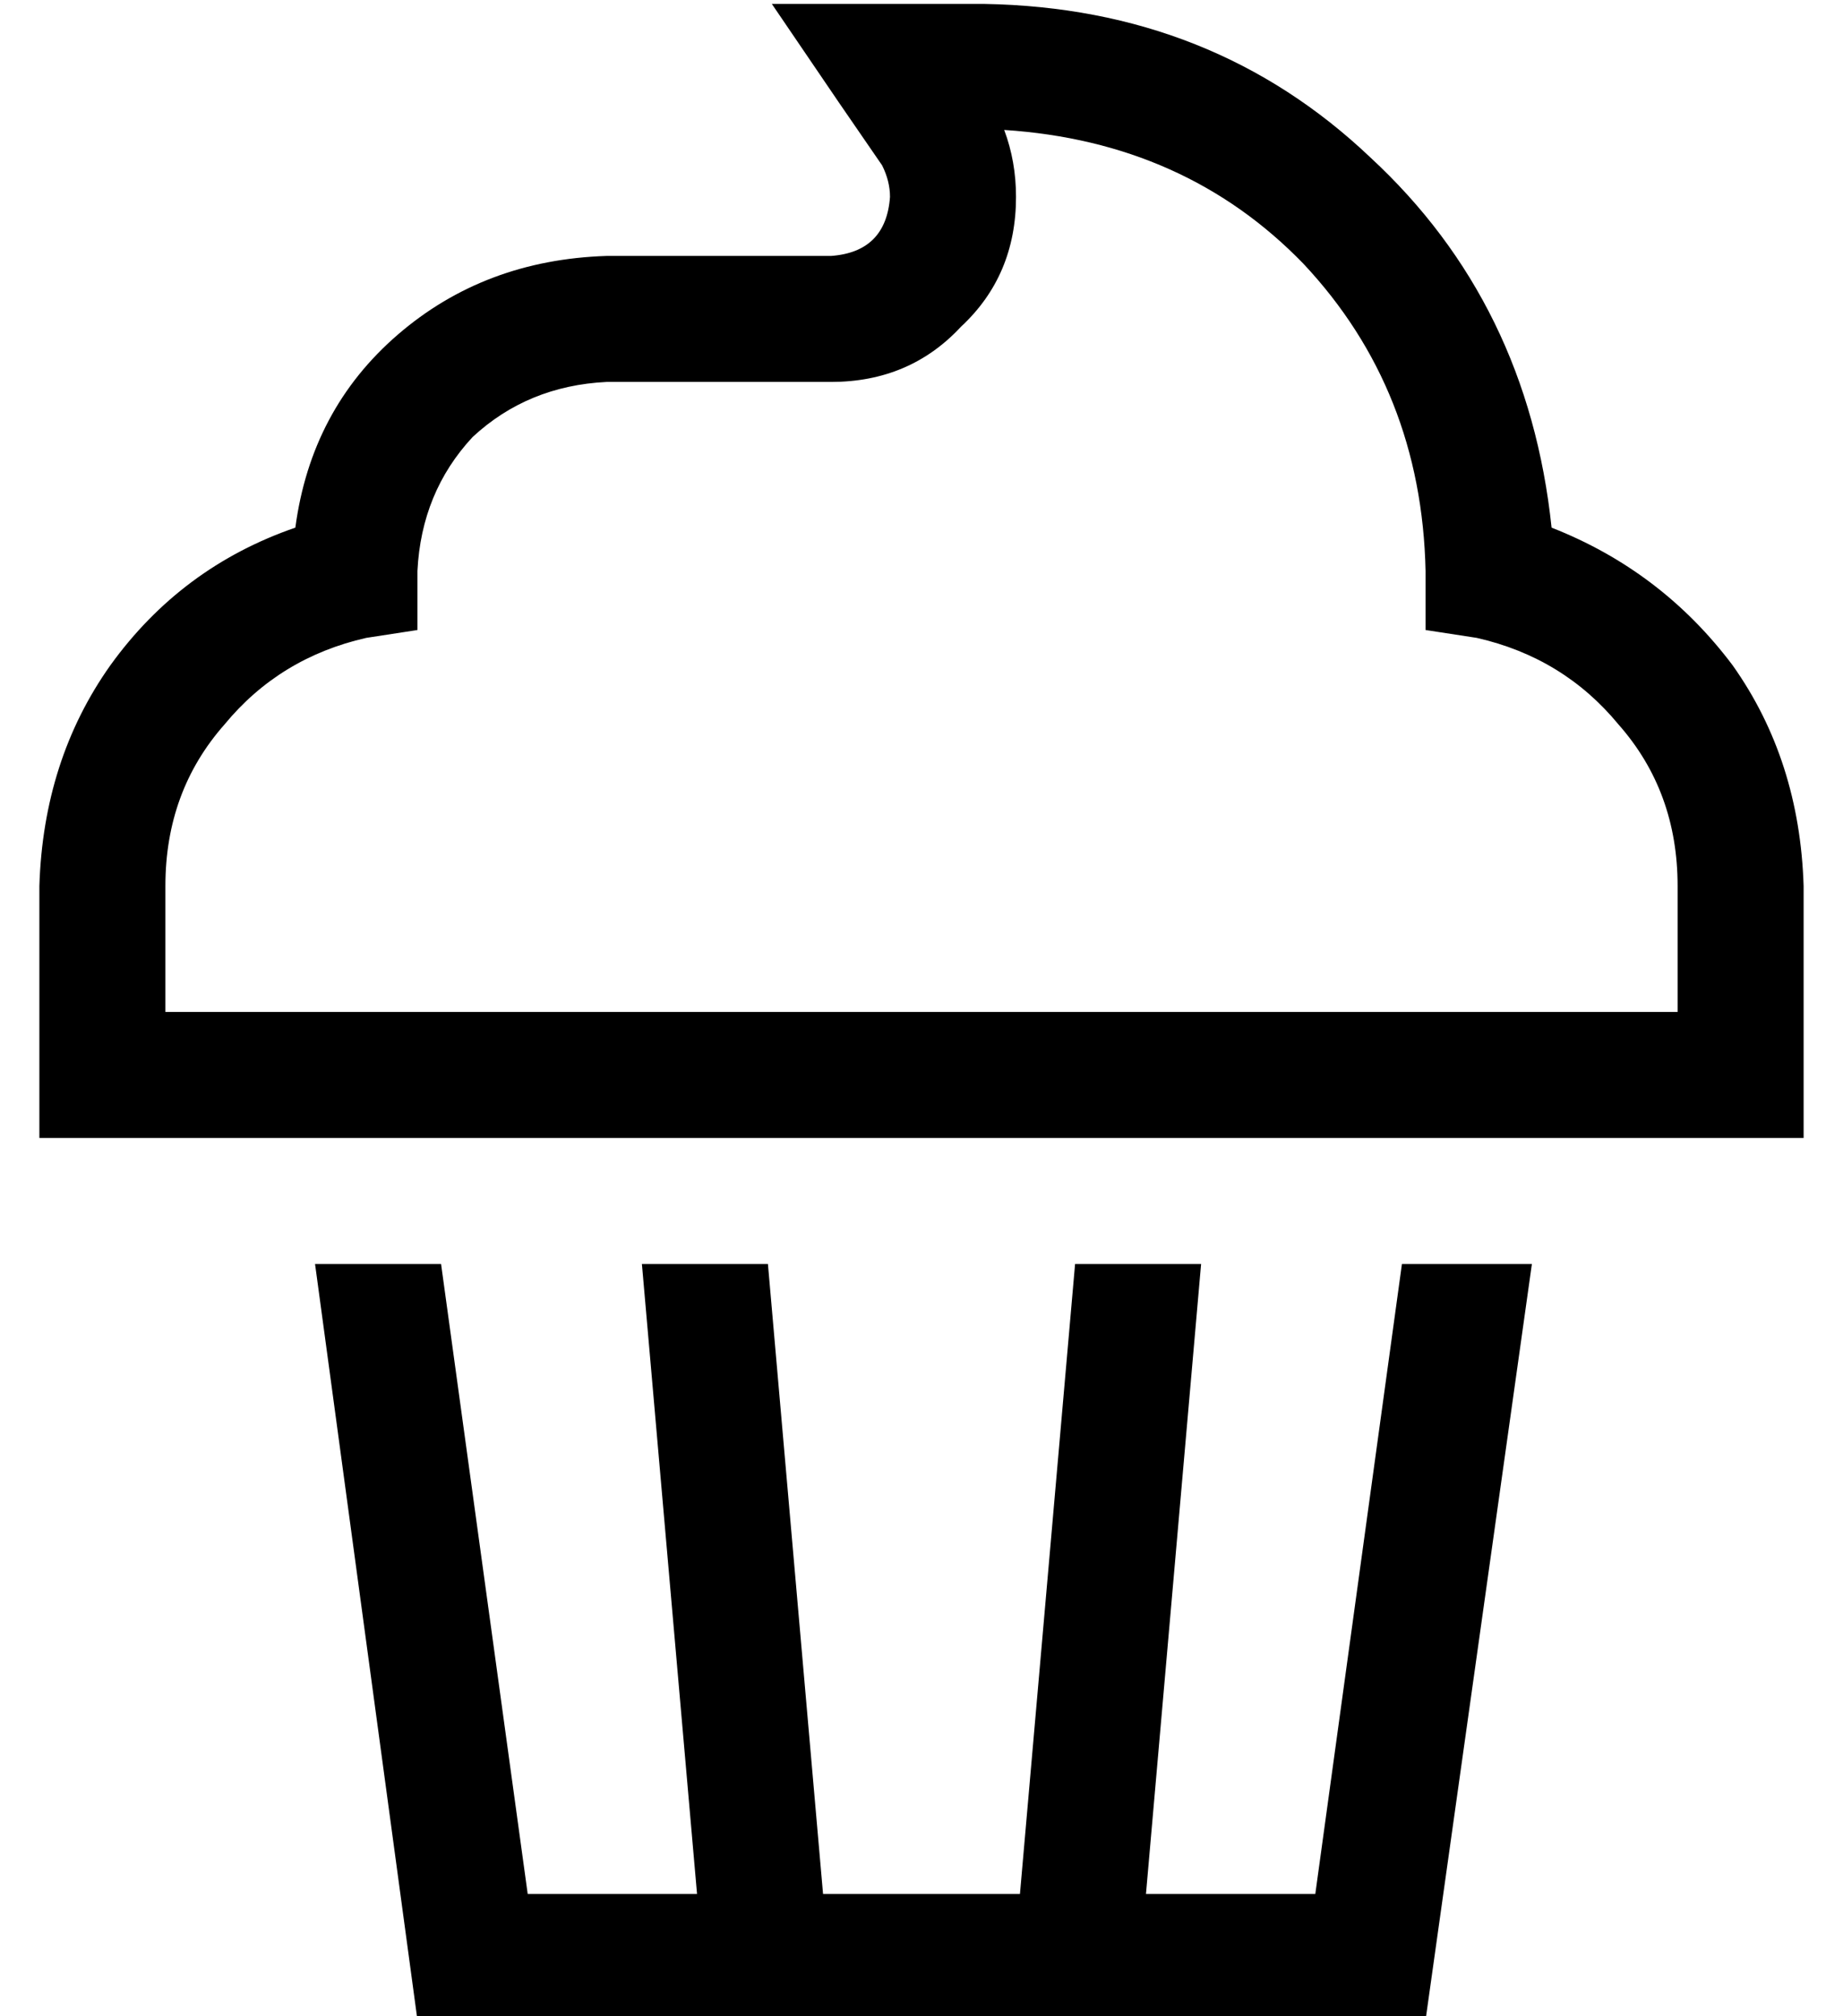 <?xml version="1.0" standalone="no"?>
<!DOCTYPE svg PUBLIC "-//W3C//DTD SVG 1.1//EN" "http://www.w3.org/Graphics/SVG/1.1/DTD/svg11.dtd" >
<svg xmlns="http://www.w3.org/2000/svg" xmlns:xlink="http://www.w3.org/1999/xlink" version="1.1" viewBox="-10 -40 468 512">
   <path fill="currentColor"
d="M216 -39h-30h30h-30l17 25v0l11 16v0q2 4 2 8q-1 14 -15 15h-57v0q-31 1 -53 20t-26 49q-29 10 -47 35q-17 24 -18 56v48v0v16v0h16h432v-16v0v-48v0q-1 -32 -18 -56q-18 -24 -46 -35q-6 -57 -46 -94q-40 -38 -98 -39h-24v0zM248 10q0 -9 -3 -17q46 3 76 34q30 32 31 78
v1v0v14v0l13 2v0q22 5 36 22q15 17 15 41v32v0h-384v0v-32v0q0 -24 15 -41q14 -17 36 -22l13 -2v0v-14v0v0v-1q1 -20 14 -34q14 -13 34 -14h57v0q20 0 33 -14q14 -13 14 -33v0zM96 473h88h-88h88v0v0h80v0v0v0h88v0l27 -192v0h-33v0l-22 160v0h-43v0l14 -160v0h-32v0
l-14 160v0h-50v0l-14 -160v0h-32v0l14 160v0h-43v0l-22 -160v0h-32v0l26 192v0z" />
</svg>
